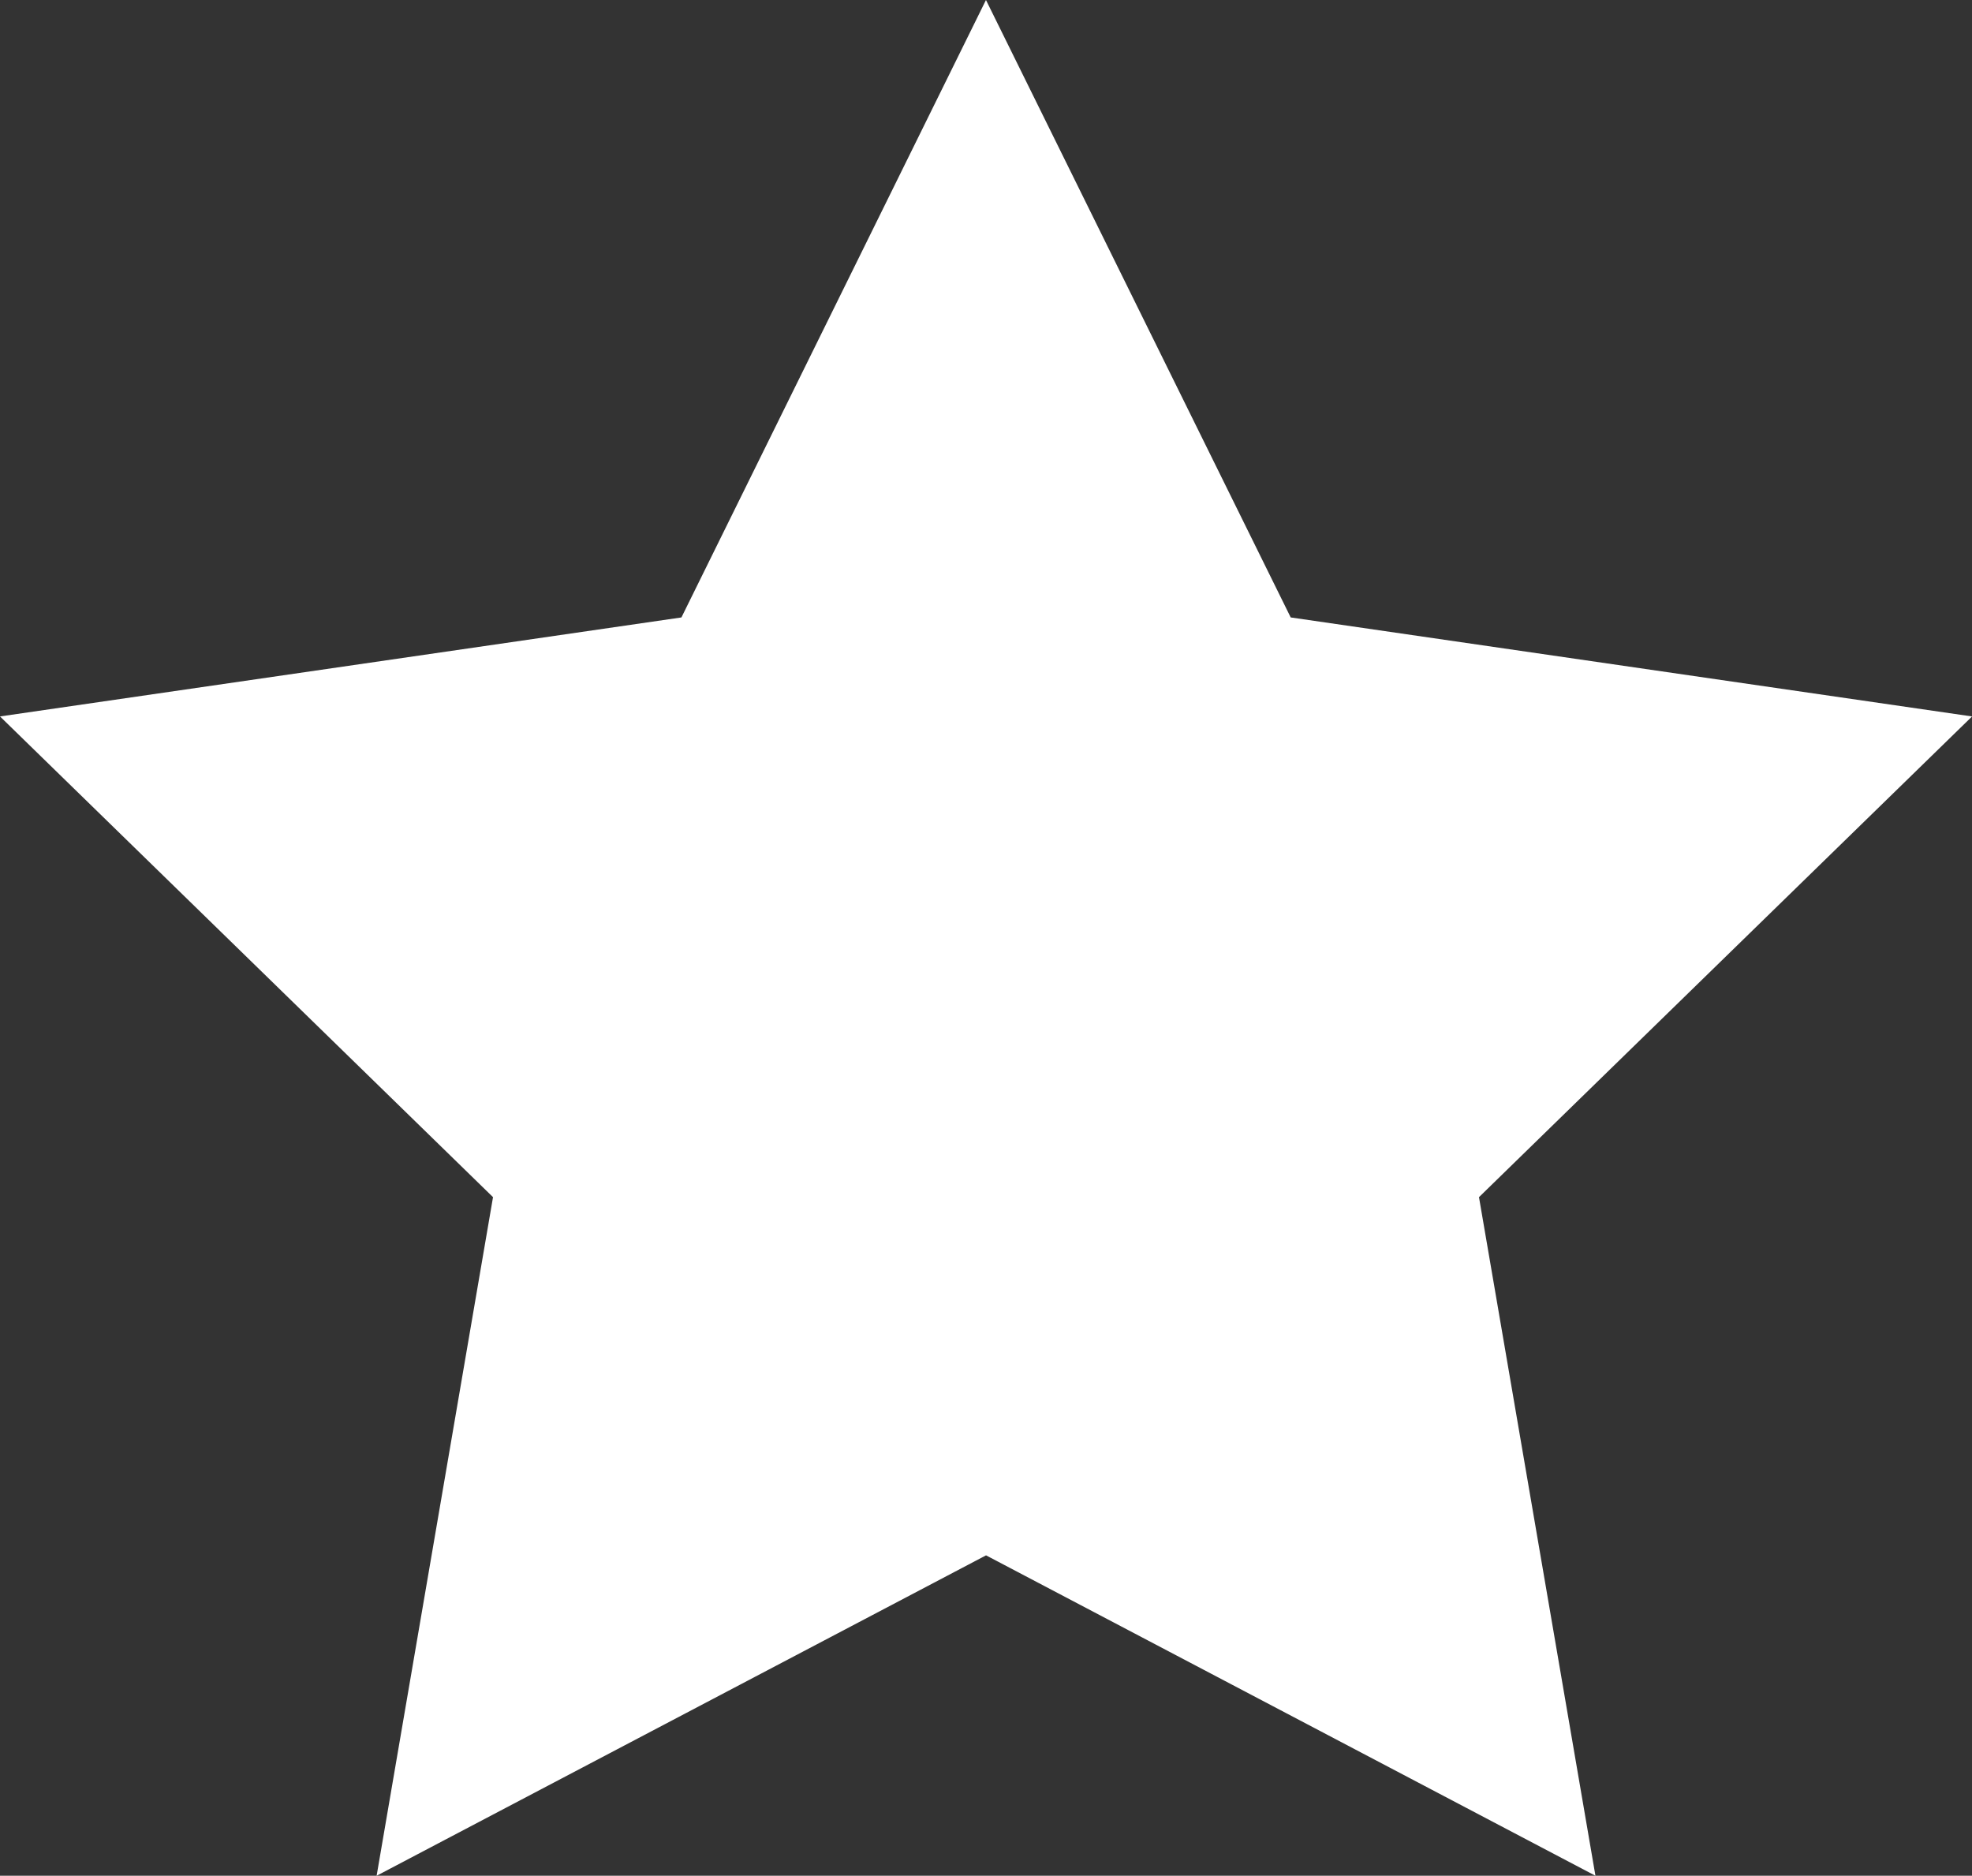 <svg xmlns="http://www.w3.org/2000/svg" width="29.023" height="27.603" viewBox="0 0 29.023 27.603">
  <rect x="0" y="0" width="29.023" height="27.603" fill="#333333" stroke="none"/>
  <path id="Icon_metro-star-full" data-name="Icon metro-star-full" d="M31.594,13.226,21.567,11.769,17.082,2.683,12.6,11.769,2.571,13.226,9.827,20.3,8.114,30.286l8.969-4.715,8.969,4.715L24.338,20.3l7.256-7.073Z" transform="translate(-2.571 -2.683)" fill="#fff"/>
</svg>
